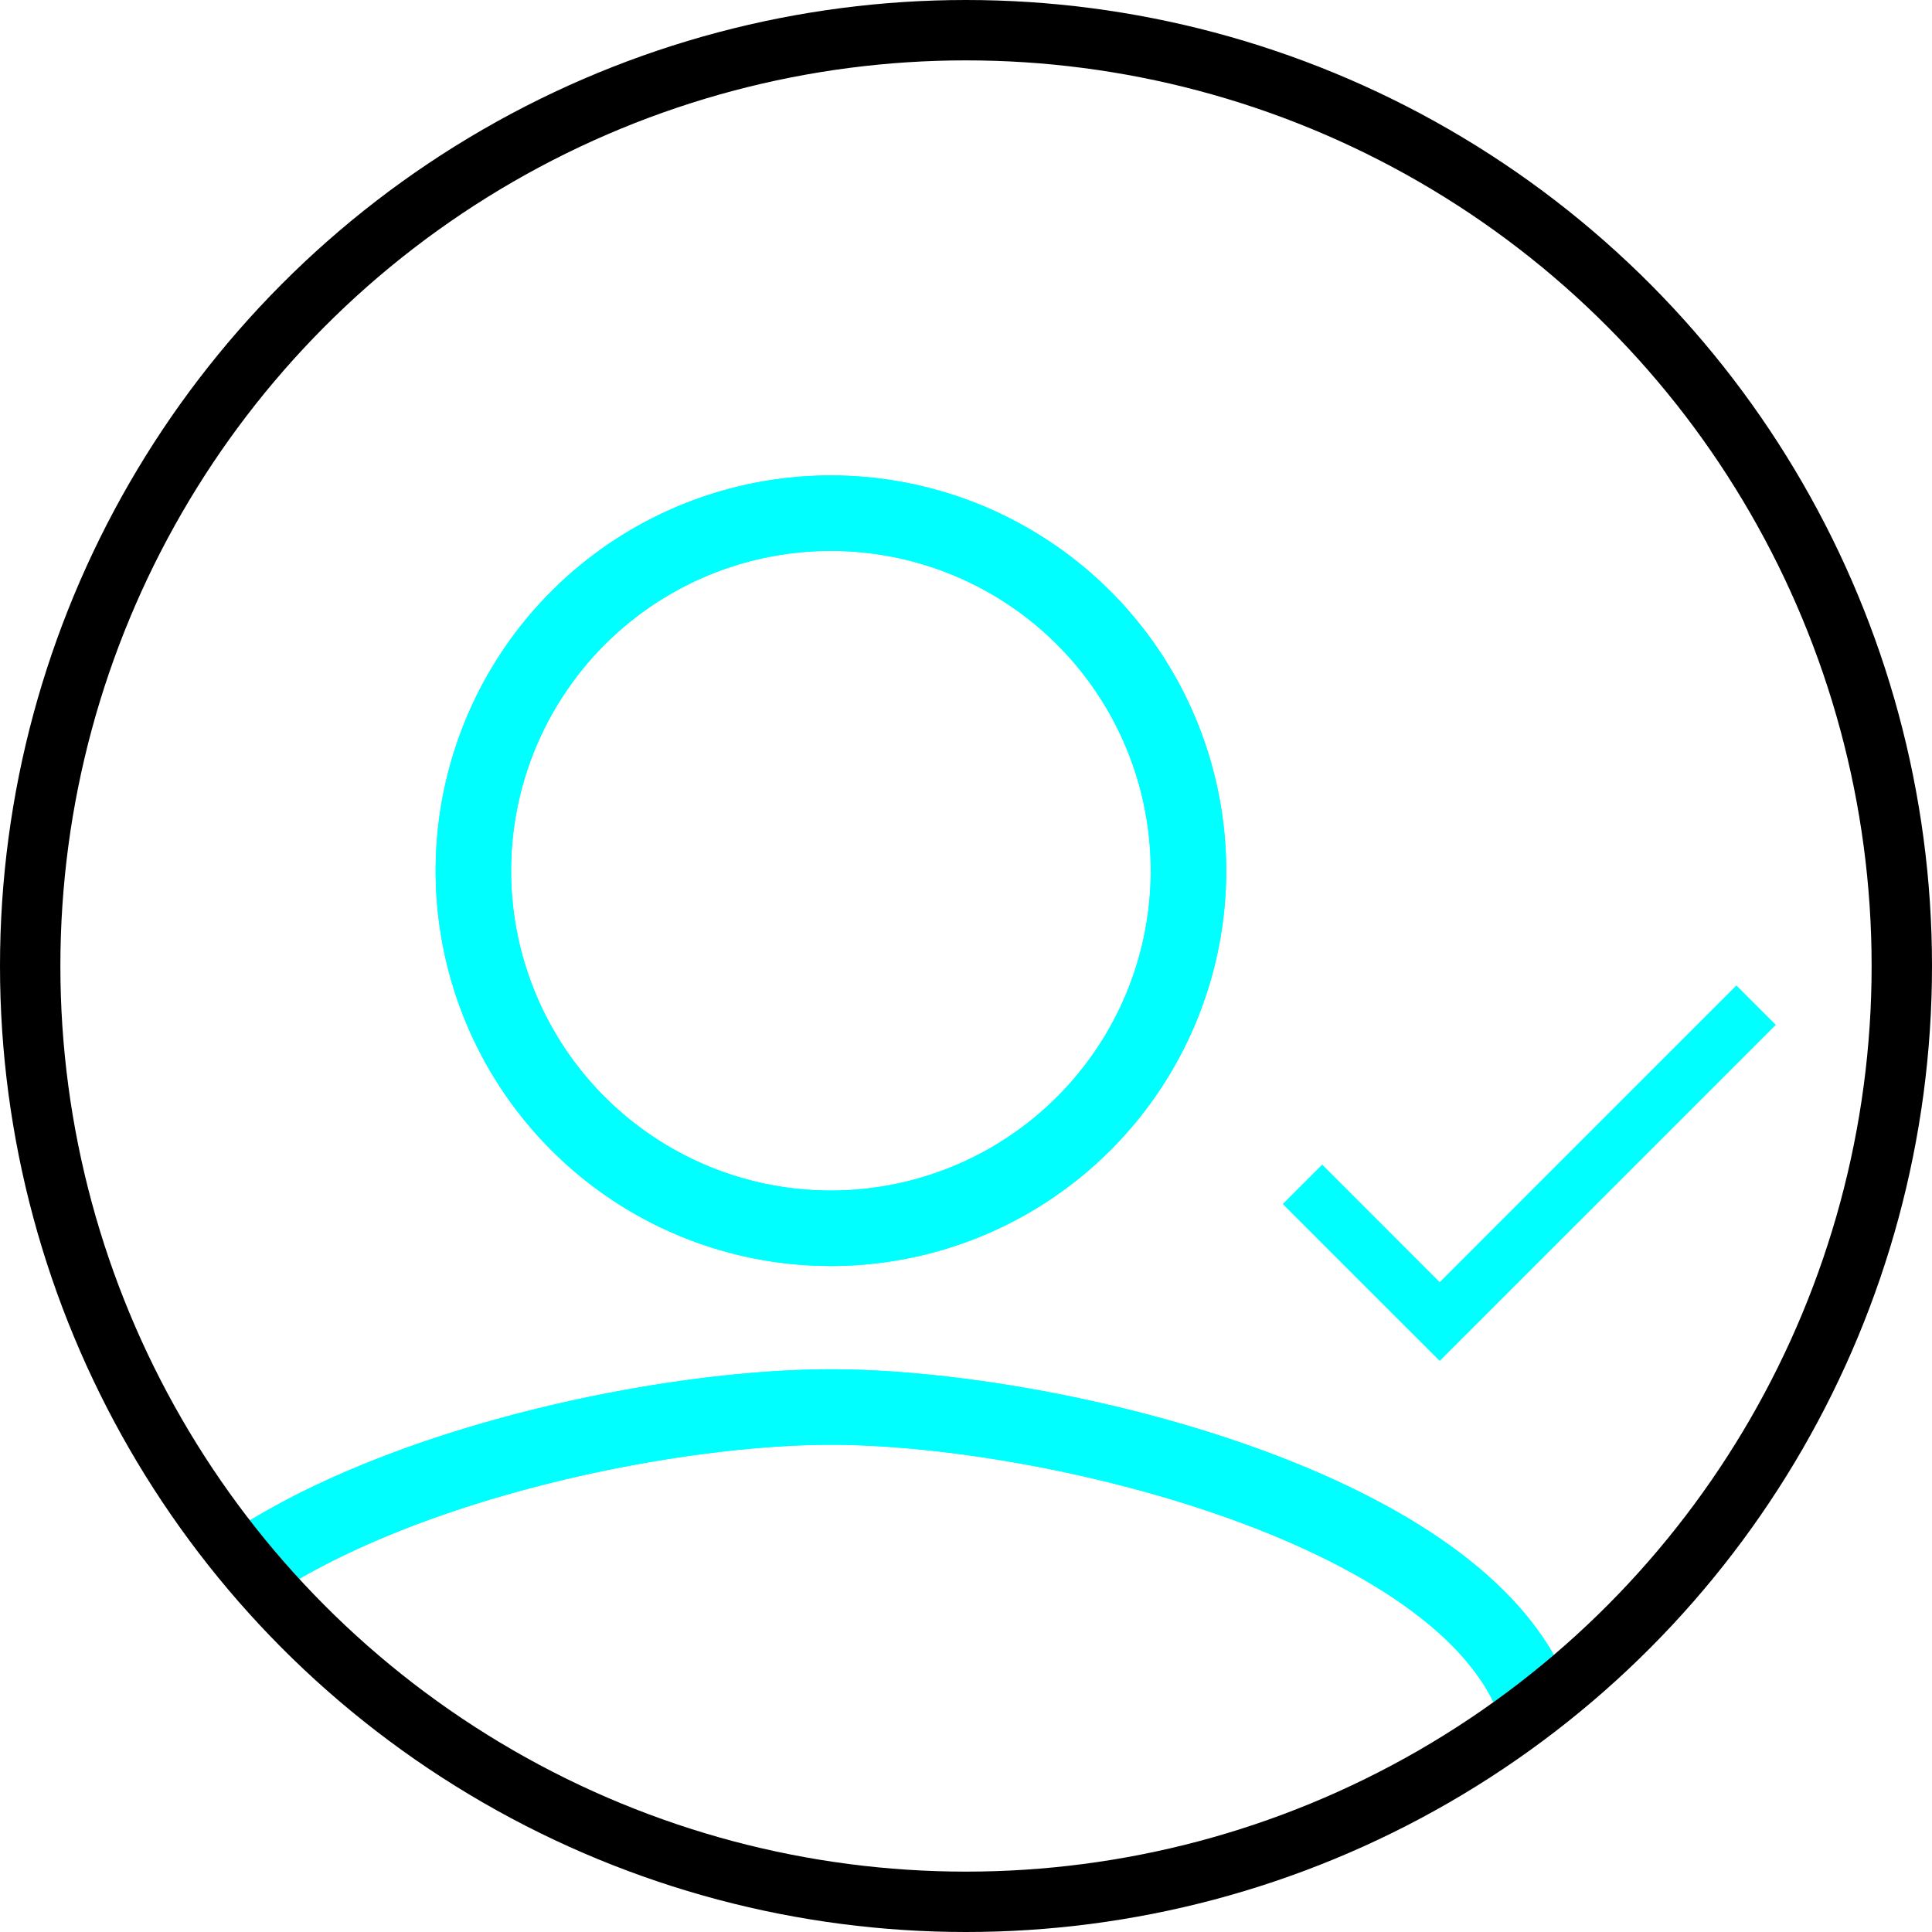 <svg xmlns="http://www.w3.org/2000/svg" xmlns:xlink="http://www.w3.org/1999/xlink" width="128" height="128" viewBox="0 0 128 128">
  <defs>
    <clipPath id="clip-path">
      <circle id="Ellipse_360" data-name="Ellipse 360" cx="60" cy="60" r="60" transform="translate(6495 112)" fill="#fff" stroke="#707070" stroke-width="1" opacity="0.52"/>
    </clipPath>
  </defs>
  <g id="Group_997" data-name="Group 997" transform="translate(-6625 -108)">
    <g id="Mask_Group_37" data-name="Mask Group 37" transform="translate(134)" clip-path="url(#clip-path)">
      <g id="Group_996" data-name="Group 996" transform="translate(-12.325)">
        <path id="Icon_material-person-add" data-name="Icon material-person-add" d="M76.148,53.376A23.688,23.688,0,1,0,52.461,29.688,23.681,23.681,0,0,0,76.148,53.376Zm0,11.844c-15.812,0-47.376,7.935-47.376,23.688v11.844h94.751V88.907C123.524,73.155,91.96,65.22,76.148,65.22Z" transform="translate(6482.227 136)" fill="none" stroke="aqua" stroke-width="5"/>
        <path id="Icon_material-person-add-2" data-name="Icon material-person-add" d="M76.148,53.376A23.688,23.688,0,1,0,52.461,29.688,23.681,23.681,0,0,0,76.148,53.376Zm0,11.844c-15.812,0-47.376,7.935-47.376,23.688v11.844h94.751V88.907C123.524,73.155,91.96,65.22,76.148,65.22Z" transform="translate(6482.227 136)" fill="none" stroke="aqua" stroke-width="5"/>
        <path id="Icon_material-done" data-name="Icon material-done" d="M15.485,28.058,7.7,20.269l-2.6,2.6L15.485,33.251,37.74,11l-2.6-2.6Z" transform="translate(6583.225 164.901)" fill="aqua"/>
        <path id="Icon_material-done-2" data-name="Icon material-done" d="M15.485,28.058,7.7,20.269l-2.6,2.6L15.485,33.251,37.74,11l-2.6-2.6Z" transform="translate(6583.225 164.901)" fill="aqua"/>
      </g>
    </g>
    <g id="Ellipse_362" data-name="Ellipse 362" transform="translate(6629 112)" fill="none" stroke="#000" stroke-width="4">
      <circle cx="60" cy="60" r="60" stroke="none"/>
      <circle cx="60" cy="60" r="62" fill="none"/>
    </g>
  </g>
</svg>
